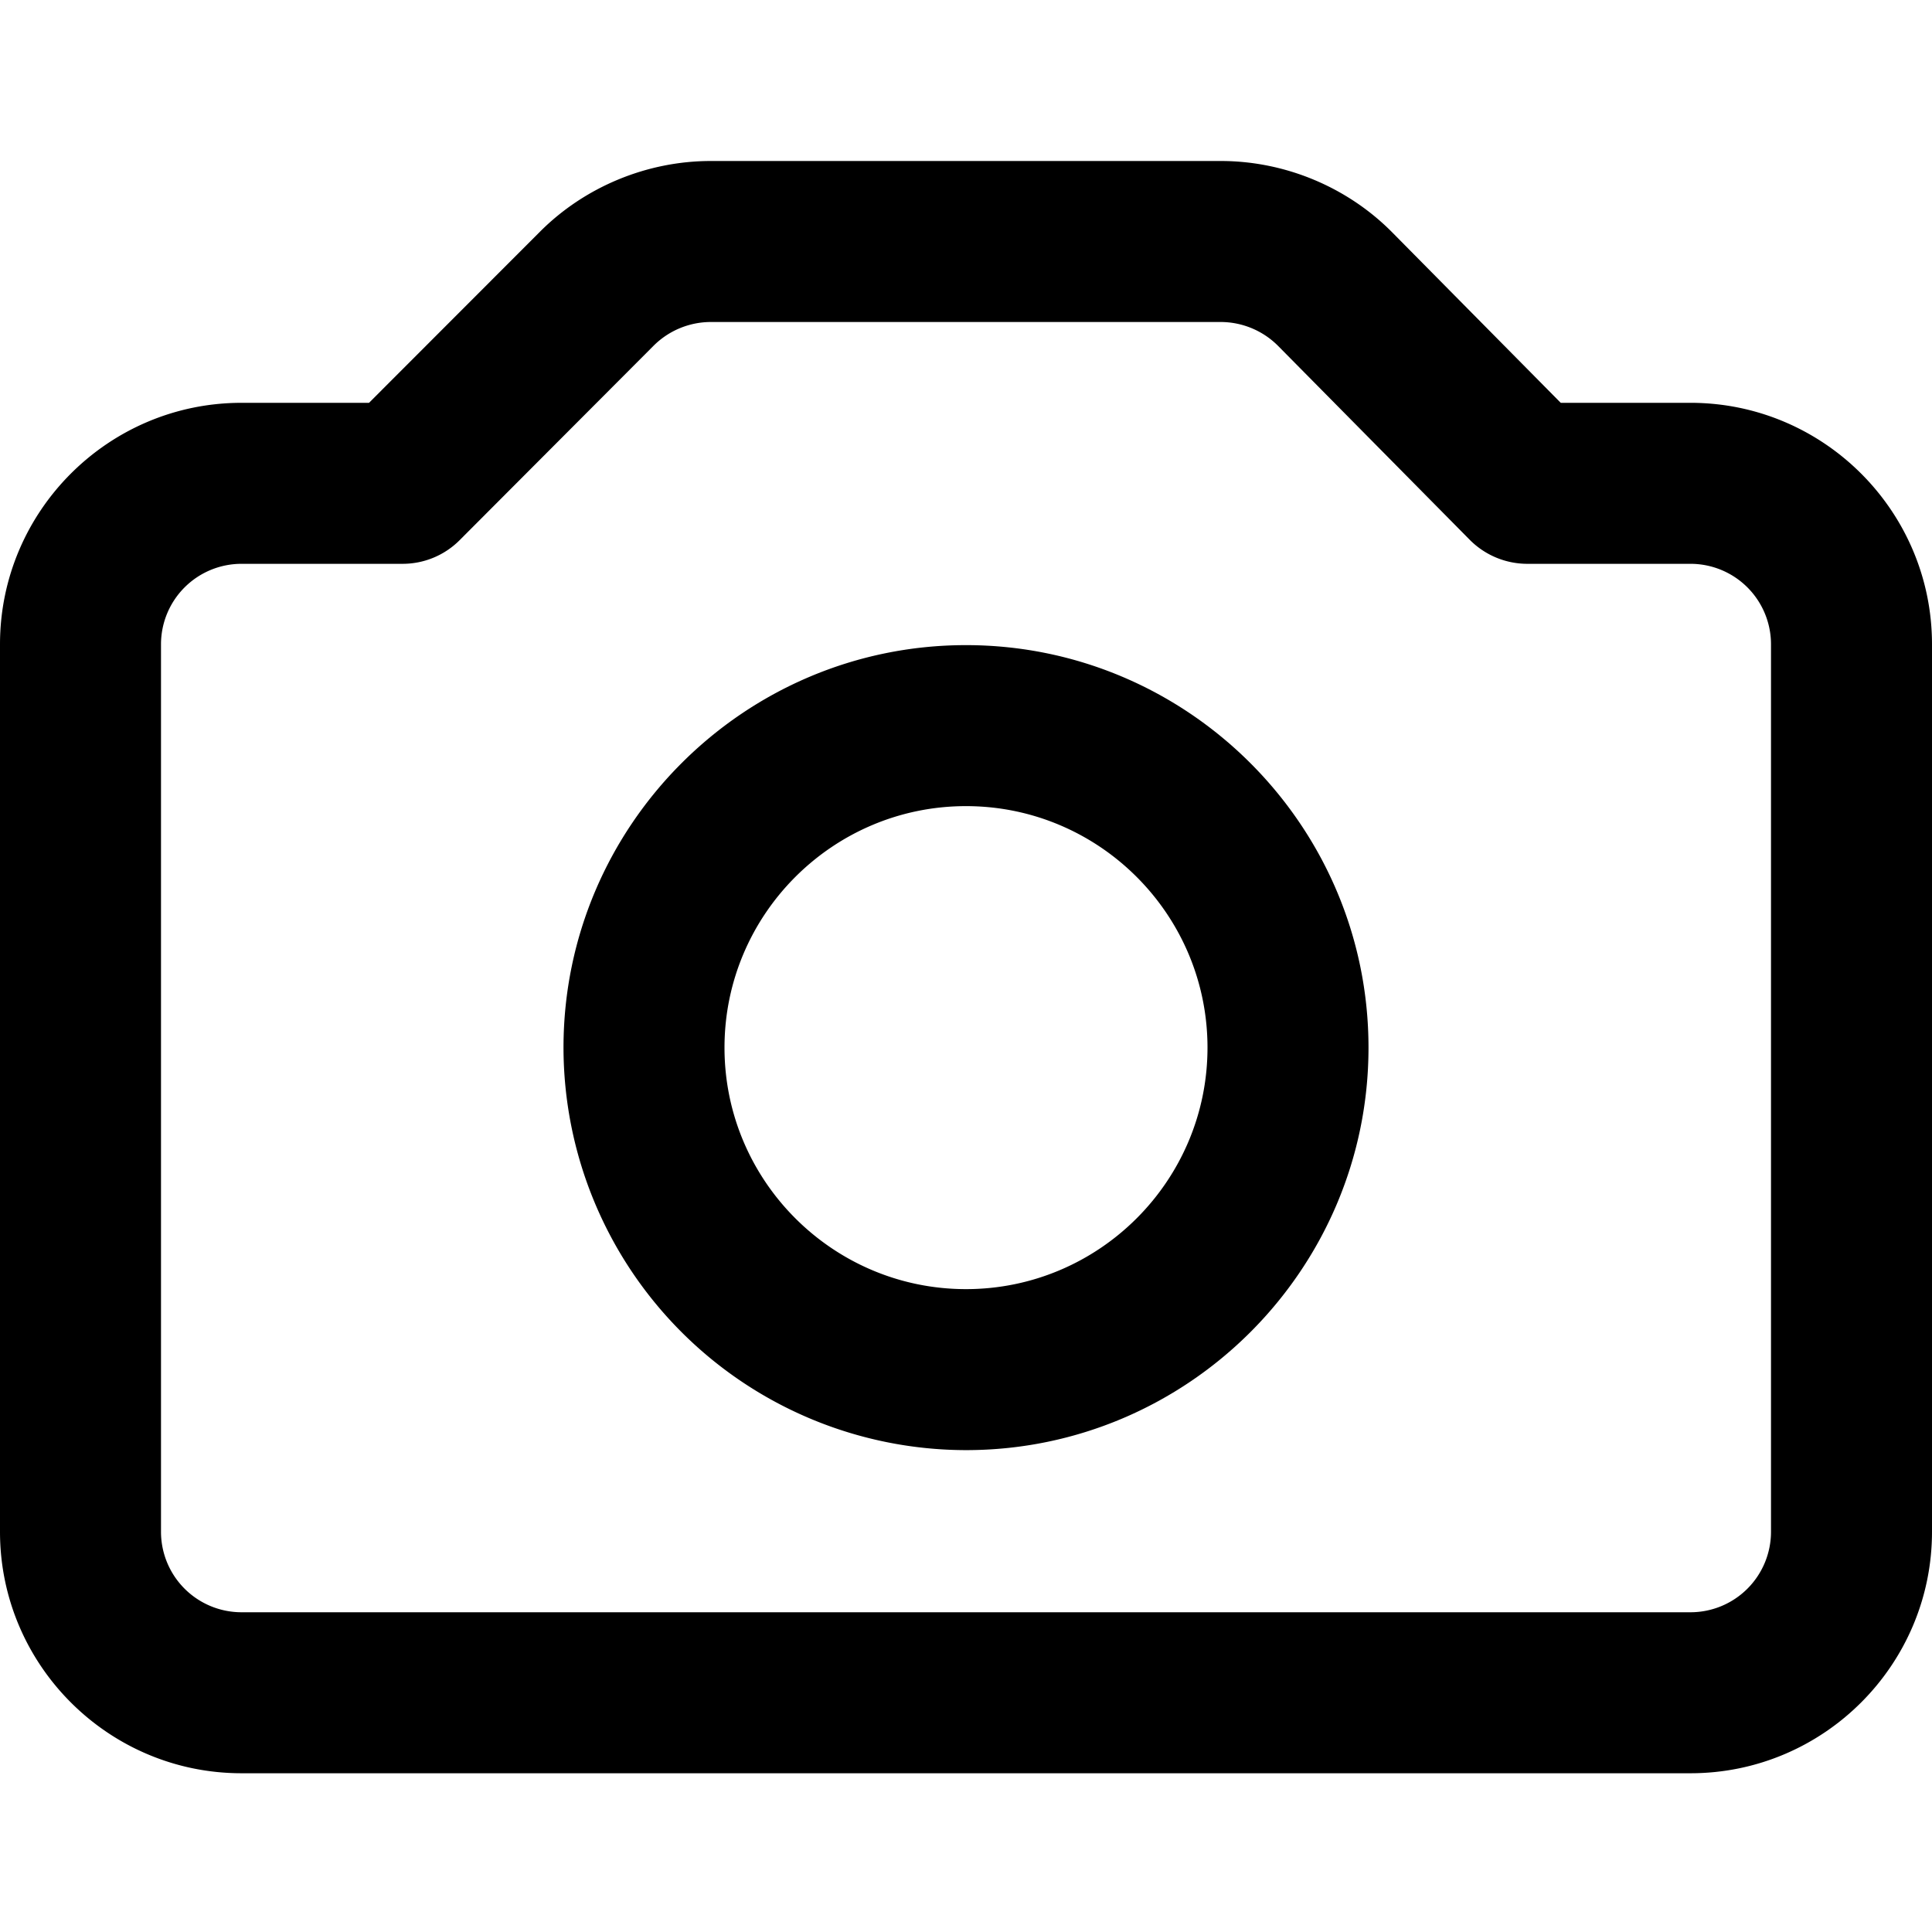<svg width="12" height="12" xmlns="http://www.w3.org/2000/svg"><path d="M7.583 1c.398 0 .787.162 1.066.445l1.045 1.057h.806c.827 0 1.5.673 1.5 1.5v5.512c0 .827-.673 1.5-1.5 1.5h-9c-.827 0-1.5-.673-1.5-1.5V4.002c0-.827.673-1.5 1.5-1.5h.792L3.353 1.44c.279-.28.666-.44 1.062-.44h3.168zm0 1H4.415a.504.504 0 00-.354.146l-1.207 1.21a.5.5 0 01-.354.146h-1a.5.5 0 00-.5.5v5.512a.5.5 0 00.5.5h9a.5.5 0 00.5-.5V4.002a.5.5 0 00-.5-.5H9.485a.504.504 0 01-.355-.148L7.938 2.148A.504.504 0 007.583 2zM6 4.007c1.378 0 2.5 1.122 2.5 2.5s-1.122 2.5-2.5 2.5a2.503 2.503 0 01-2.5-2.5c0-1.378 1.122-2.5 2.5-2.5zm0 1c-.827 0-1.5.673-1.5 1.5s.673 1.5 1.5 1.5 1.5-.673 1.5-1.5-.673-1.5-1.5-1.5z" fill="#000" fill-rule="evenodd"/></svg>